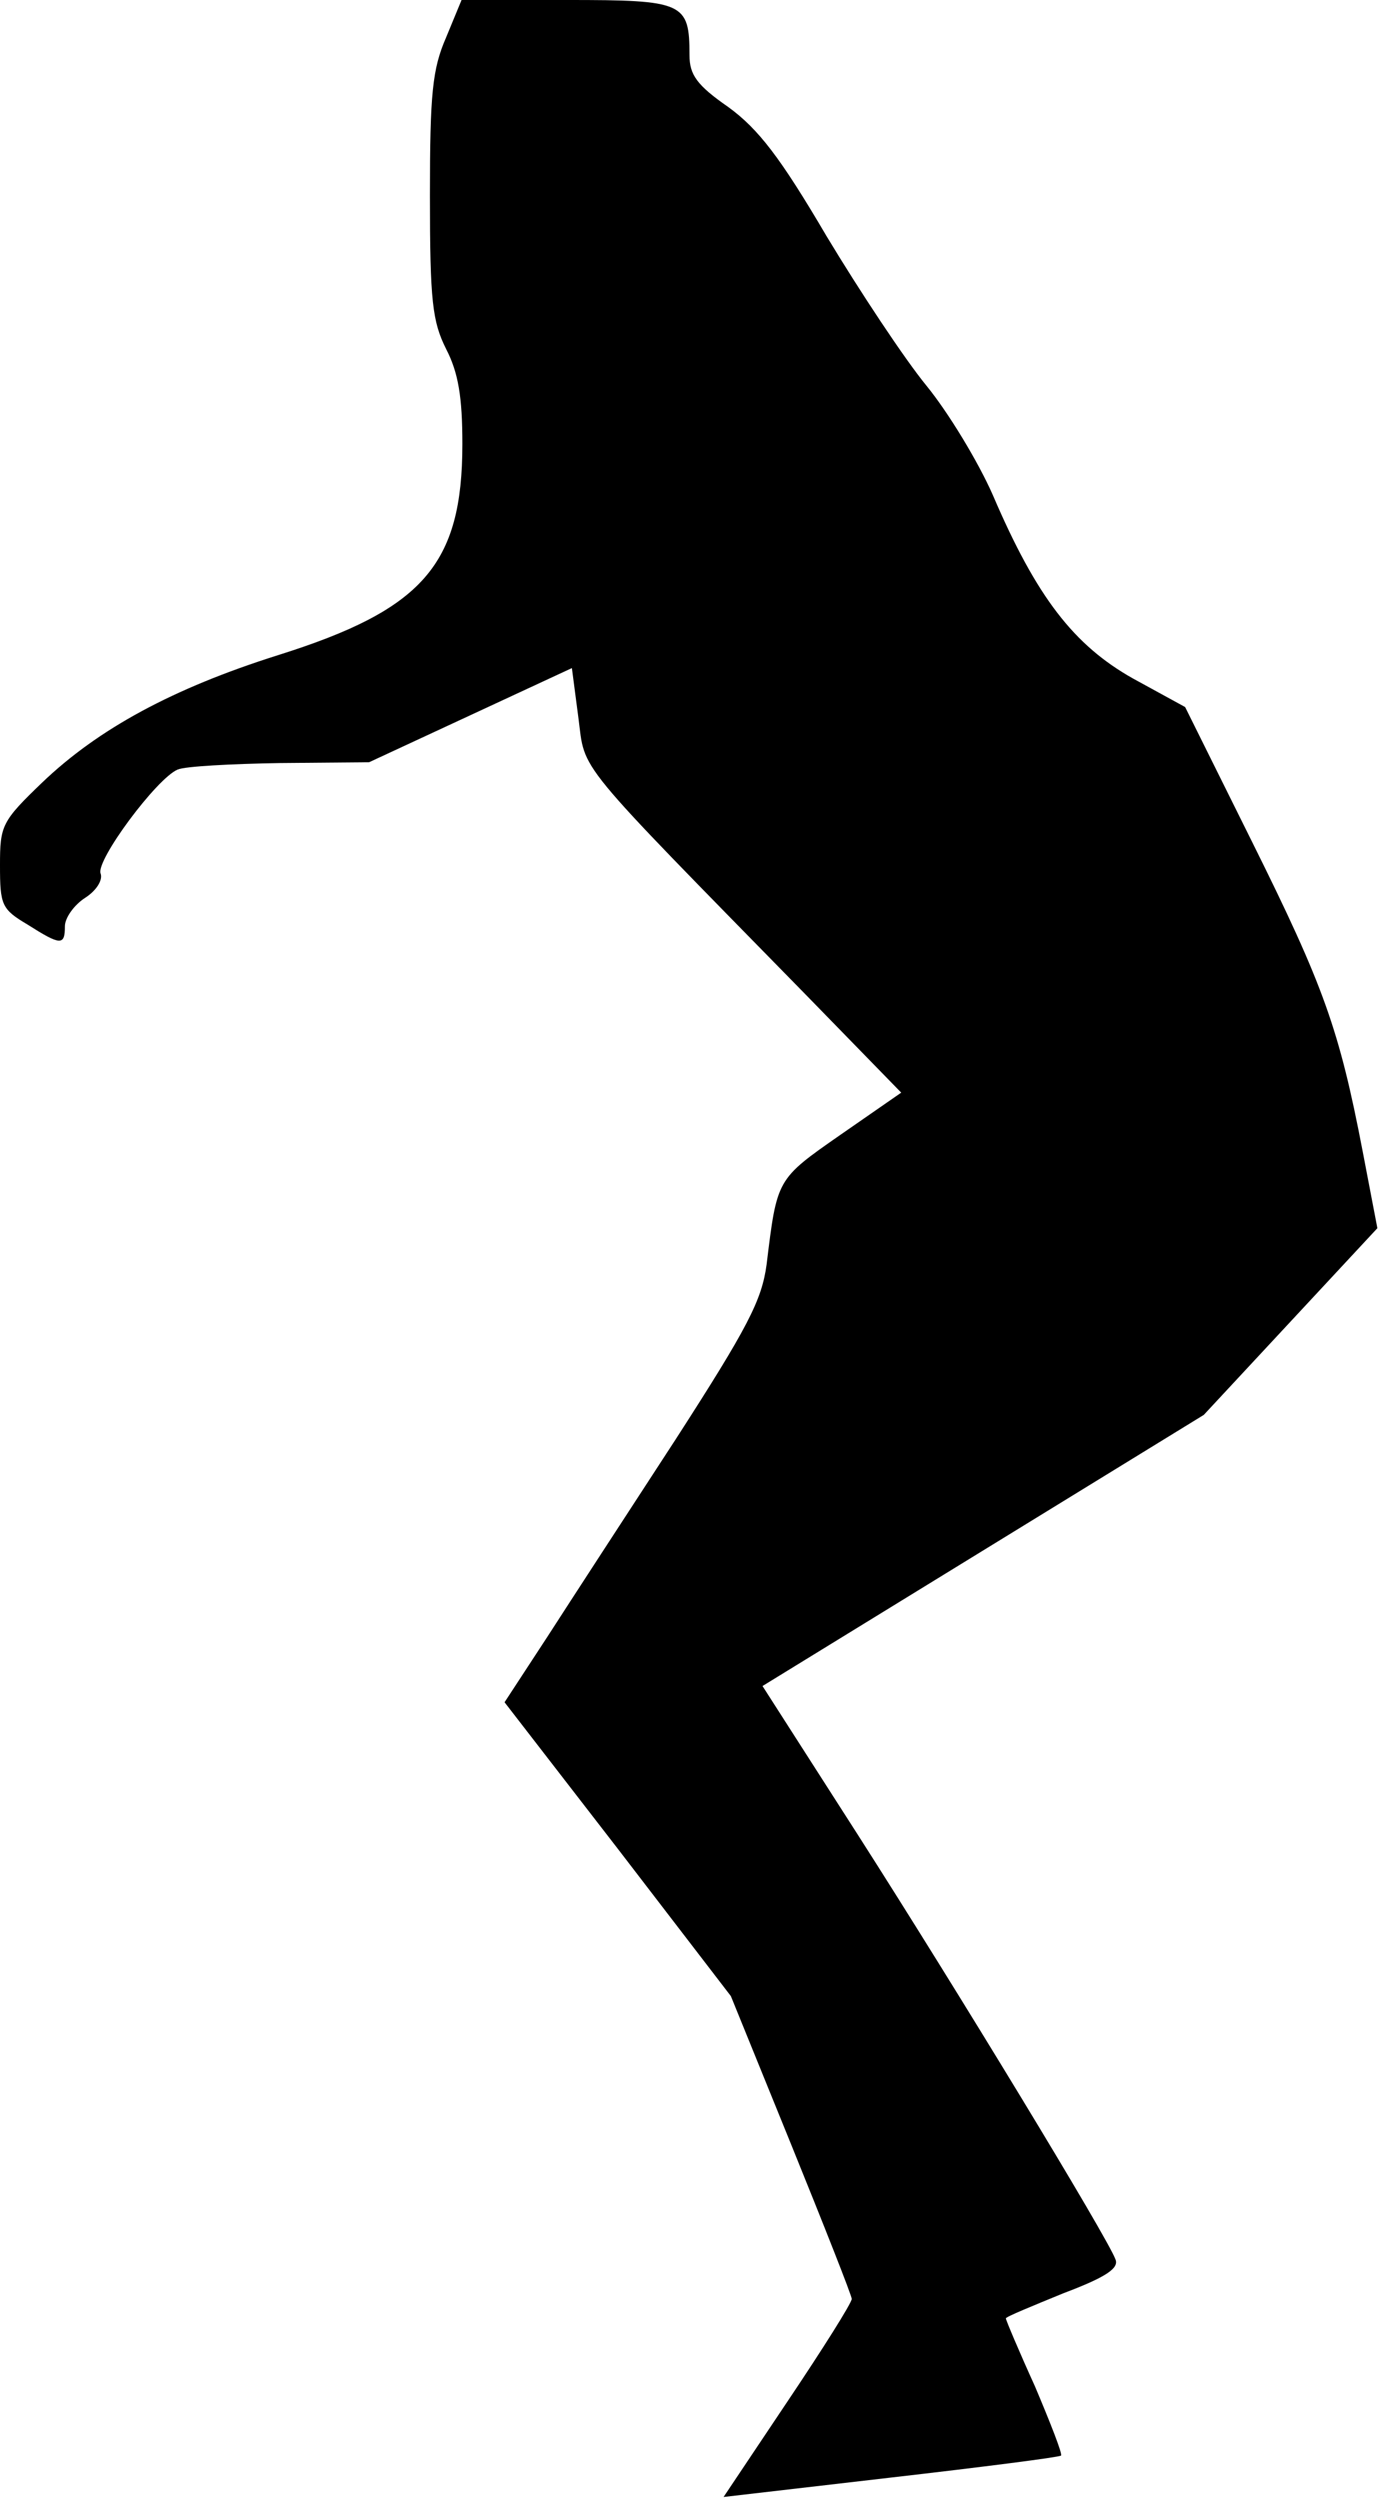 <?xml version="1.0" standalone="no"?>
<!DOCTYPE svg PUBLIC "-//W3C//DTD SVG 20010904//EN"
 "http://www.w3.org/TR/2001/REC-SVG-20010904/DTD/svg10.dtd">
<svg version="1.0" xmlns="http://www.w3.org/2000/svg"
 width="170pt" height="308pt" viewBox="0 0 170 308"
 preserveAspectRatio="xMidYMid meet">
<g transform="translate(0,308) scale(0.1,-0.1)"
fill="#000000" stroke="none">
<path fill="#000000" stroke="none" d="M550 3034 c-17 -39 -20 -69 -20 -195 0
-130 3 -155 20 -189 15 -29 20 -59 20 -117 0 -149 -49 -204 -227 -260 -130
-41 -222 -91 -291 -157 -50 -48 -52 -53 -52 -102 0 -49 2 -54 34 -73 41 -26
46 -26 46 -2 0 10 11 26 25 35 14 9 22 22 19 30 -6 16 69 117 95 128 9 4 66 7
126 8 l110 1 125 58 125 58 8 -61 c9 -68 -9 -46 280 -341 l118 -121 -75 -52
c-79 -55 -78 -54 -91 -160 -6 -44 -23 -77 -112 -215 -58 -89 -129 -198 -158
-243 l-53 -81 140 -181 139 -181 74 -182 c41 -101 75 -187 75 -191 0 -5 -36
-62 -79 -126 l-79 -118 207 24 c113 13 207 25 209 27 2 2 -13 40 -32 85 -20
44 -36 82 -36 84 0 2 32 15 71 31 53 20 69 31 64 42 -10 27 -196 333 -317 522
l-118 184 272 167 272 167 107 115 107 115 -18 94 c-29 151 -48 204 -136 381
l-83 167 -64 35 c-73 41 -119 100 -173 226 -18 41 -55 102 -82 135 -27 33 -82
116 -123 184 -57 97 -84 132 -121 159 -39 27 -48 40 -48 64 0 65 -7 68 -151
68 l-130 0 -19 -46z"/>
</g>
</svg>
